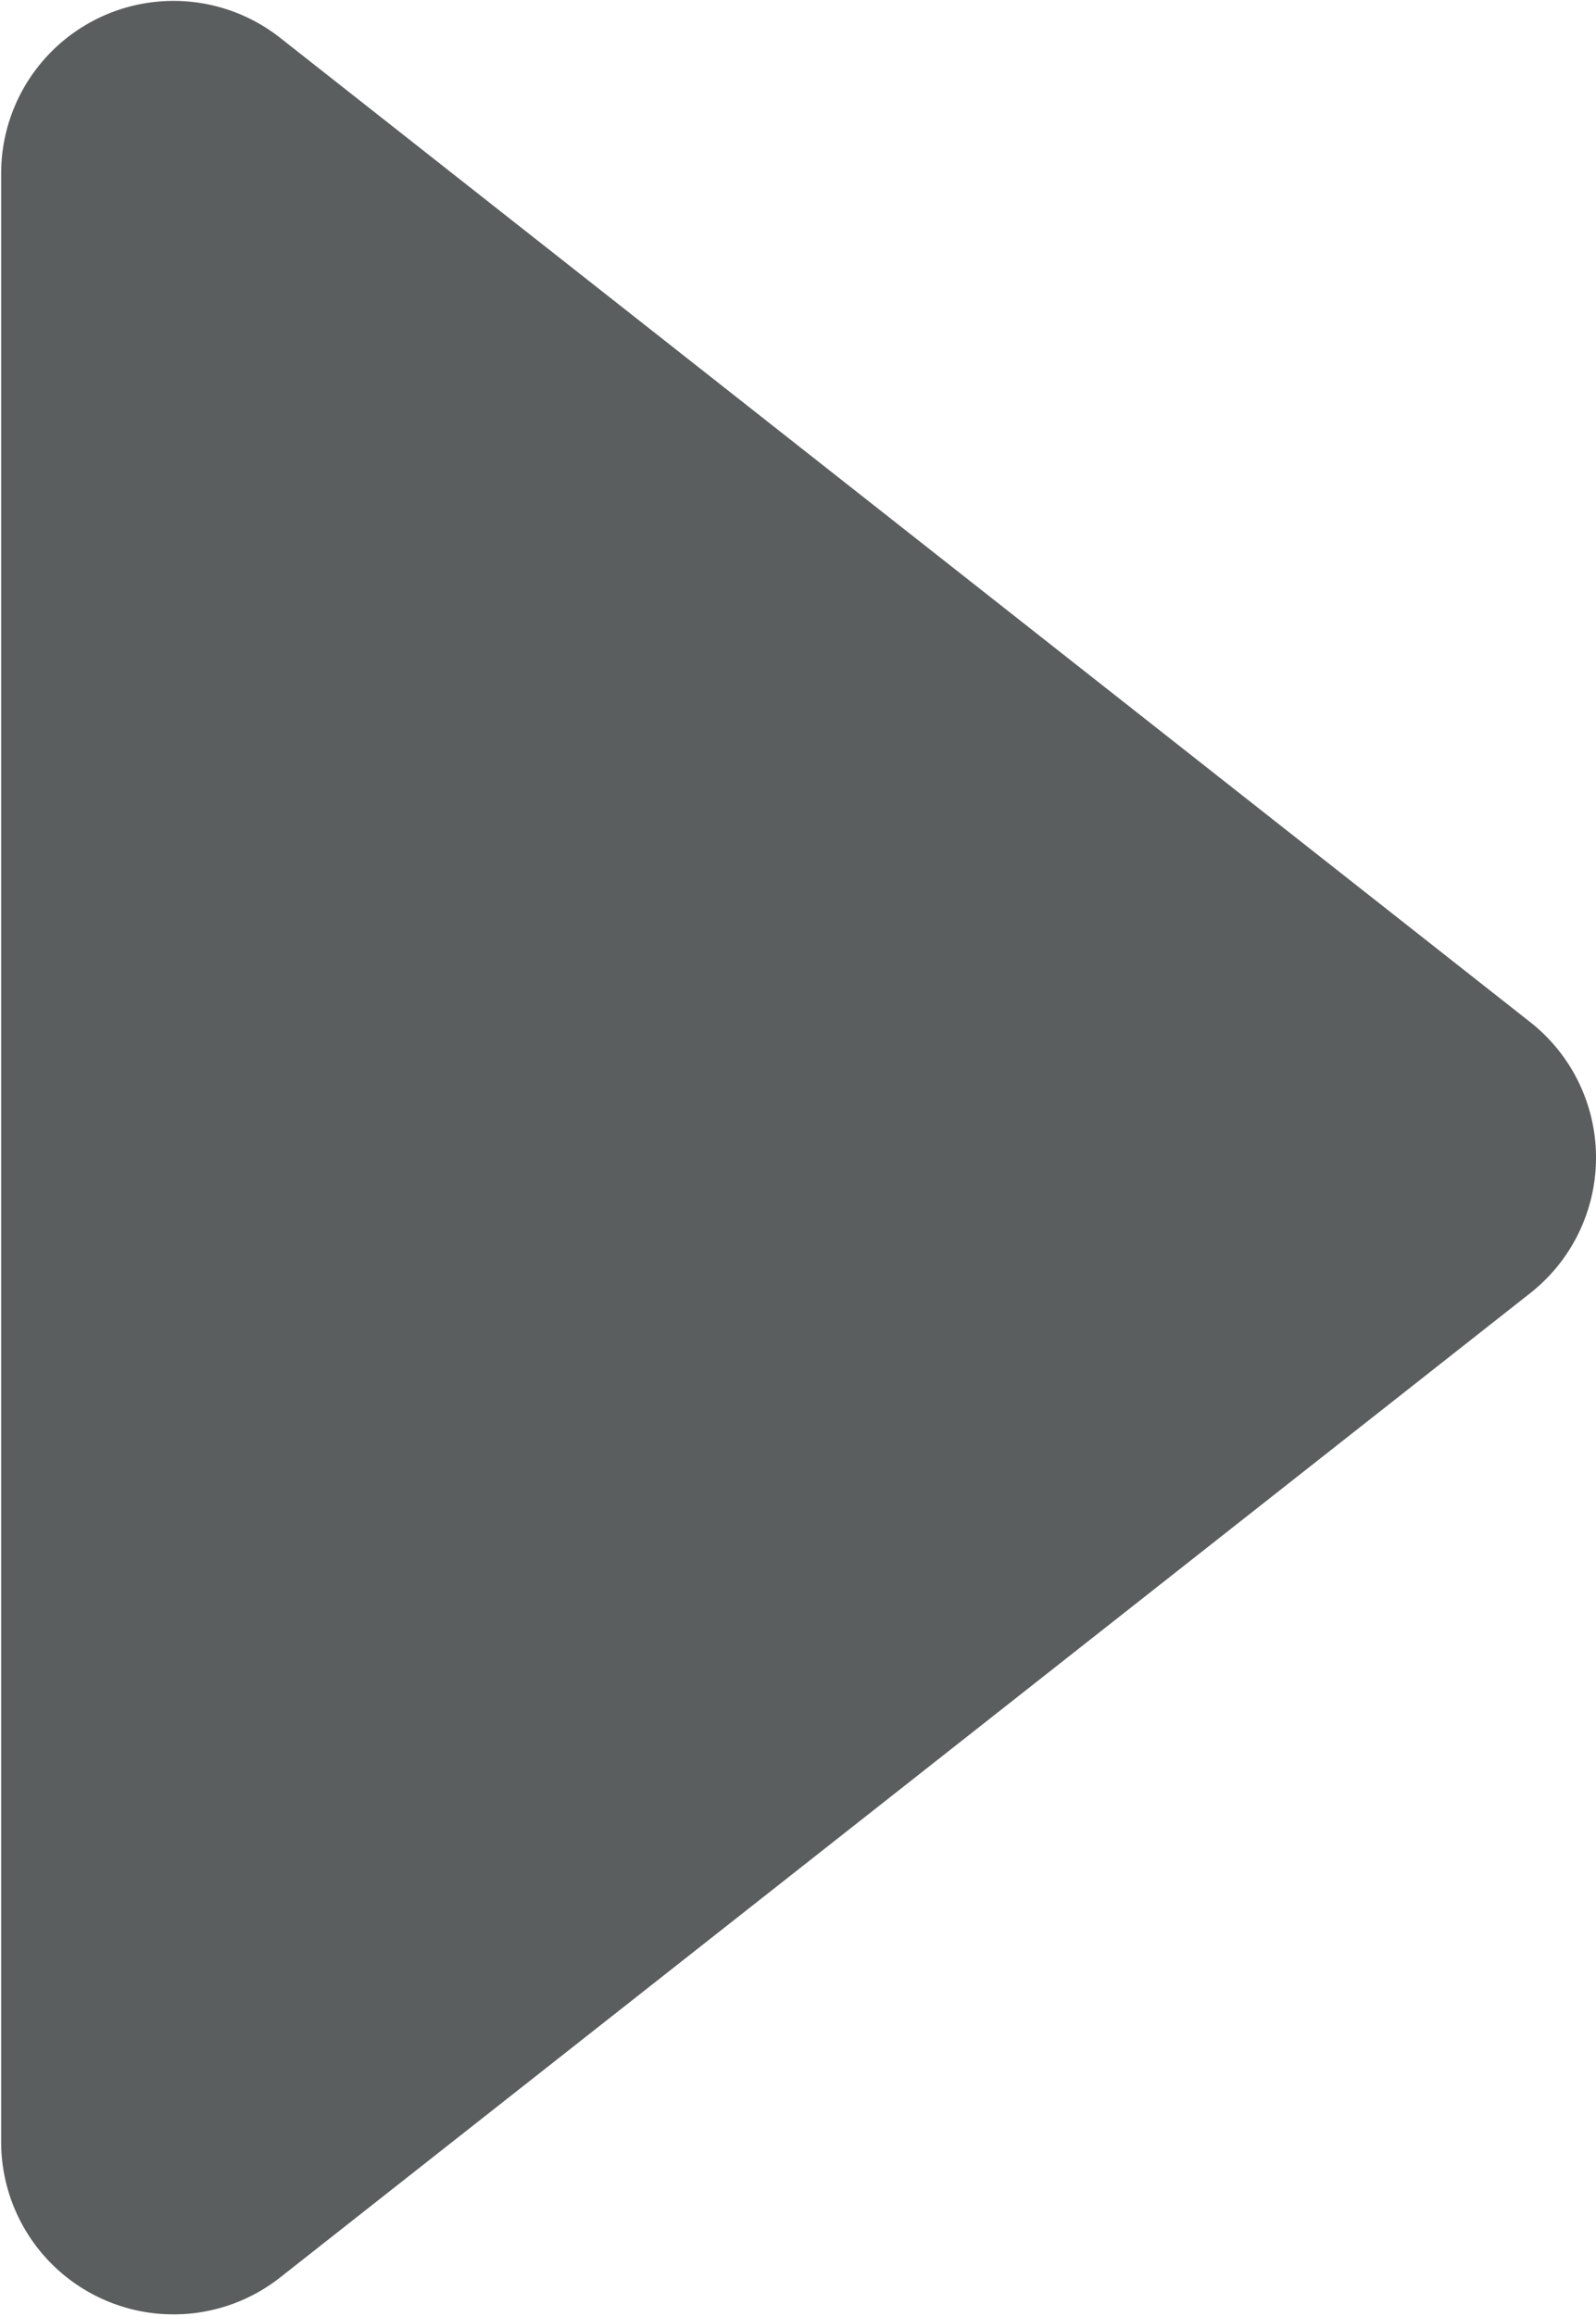 <svg xmlns="http://www.w3.org/2000/svg" width="6.888" height="9.992" viewBox="0 0 6.888 9.992">
  <g id="Group_1281" data-name="Group 1281" transform="translate(-277.682 -5221.789)">
    <g id="Group_1280" data-name="Group 1280">
      <path id="Path_483" data-name="Path 483" d="M284.287,5226.2l-5.4-4.251a.744.744,0,0,0-1.2.585v8.5a.744.744,0,0,0,1.2.585l5.4-4.251A.744.744,0,0,0,284.287,5226.2Z" fill="#5b5e5e"/>
    </g>
  </g>
</svg>
